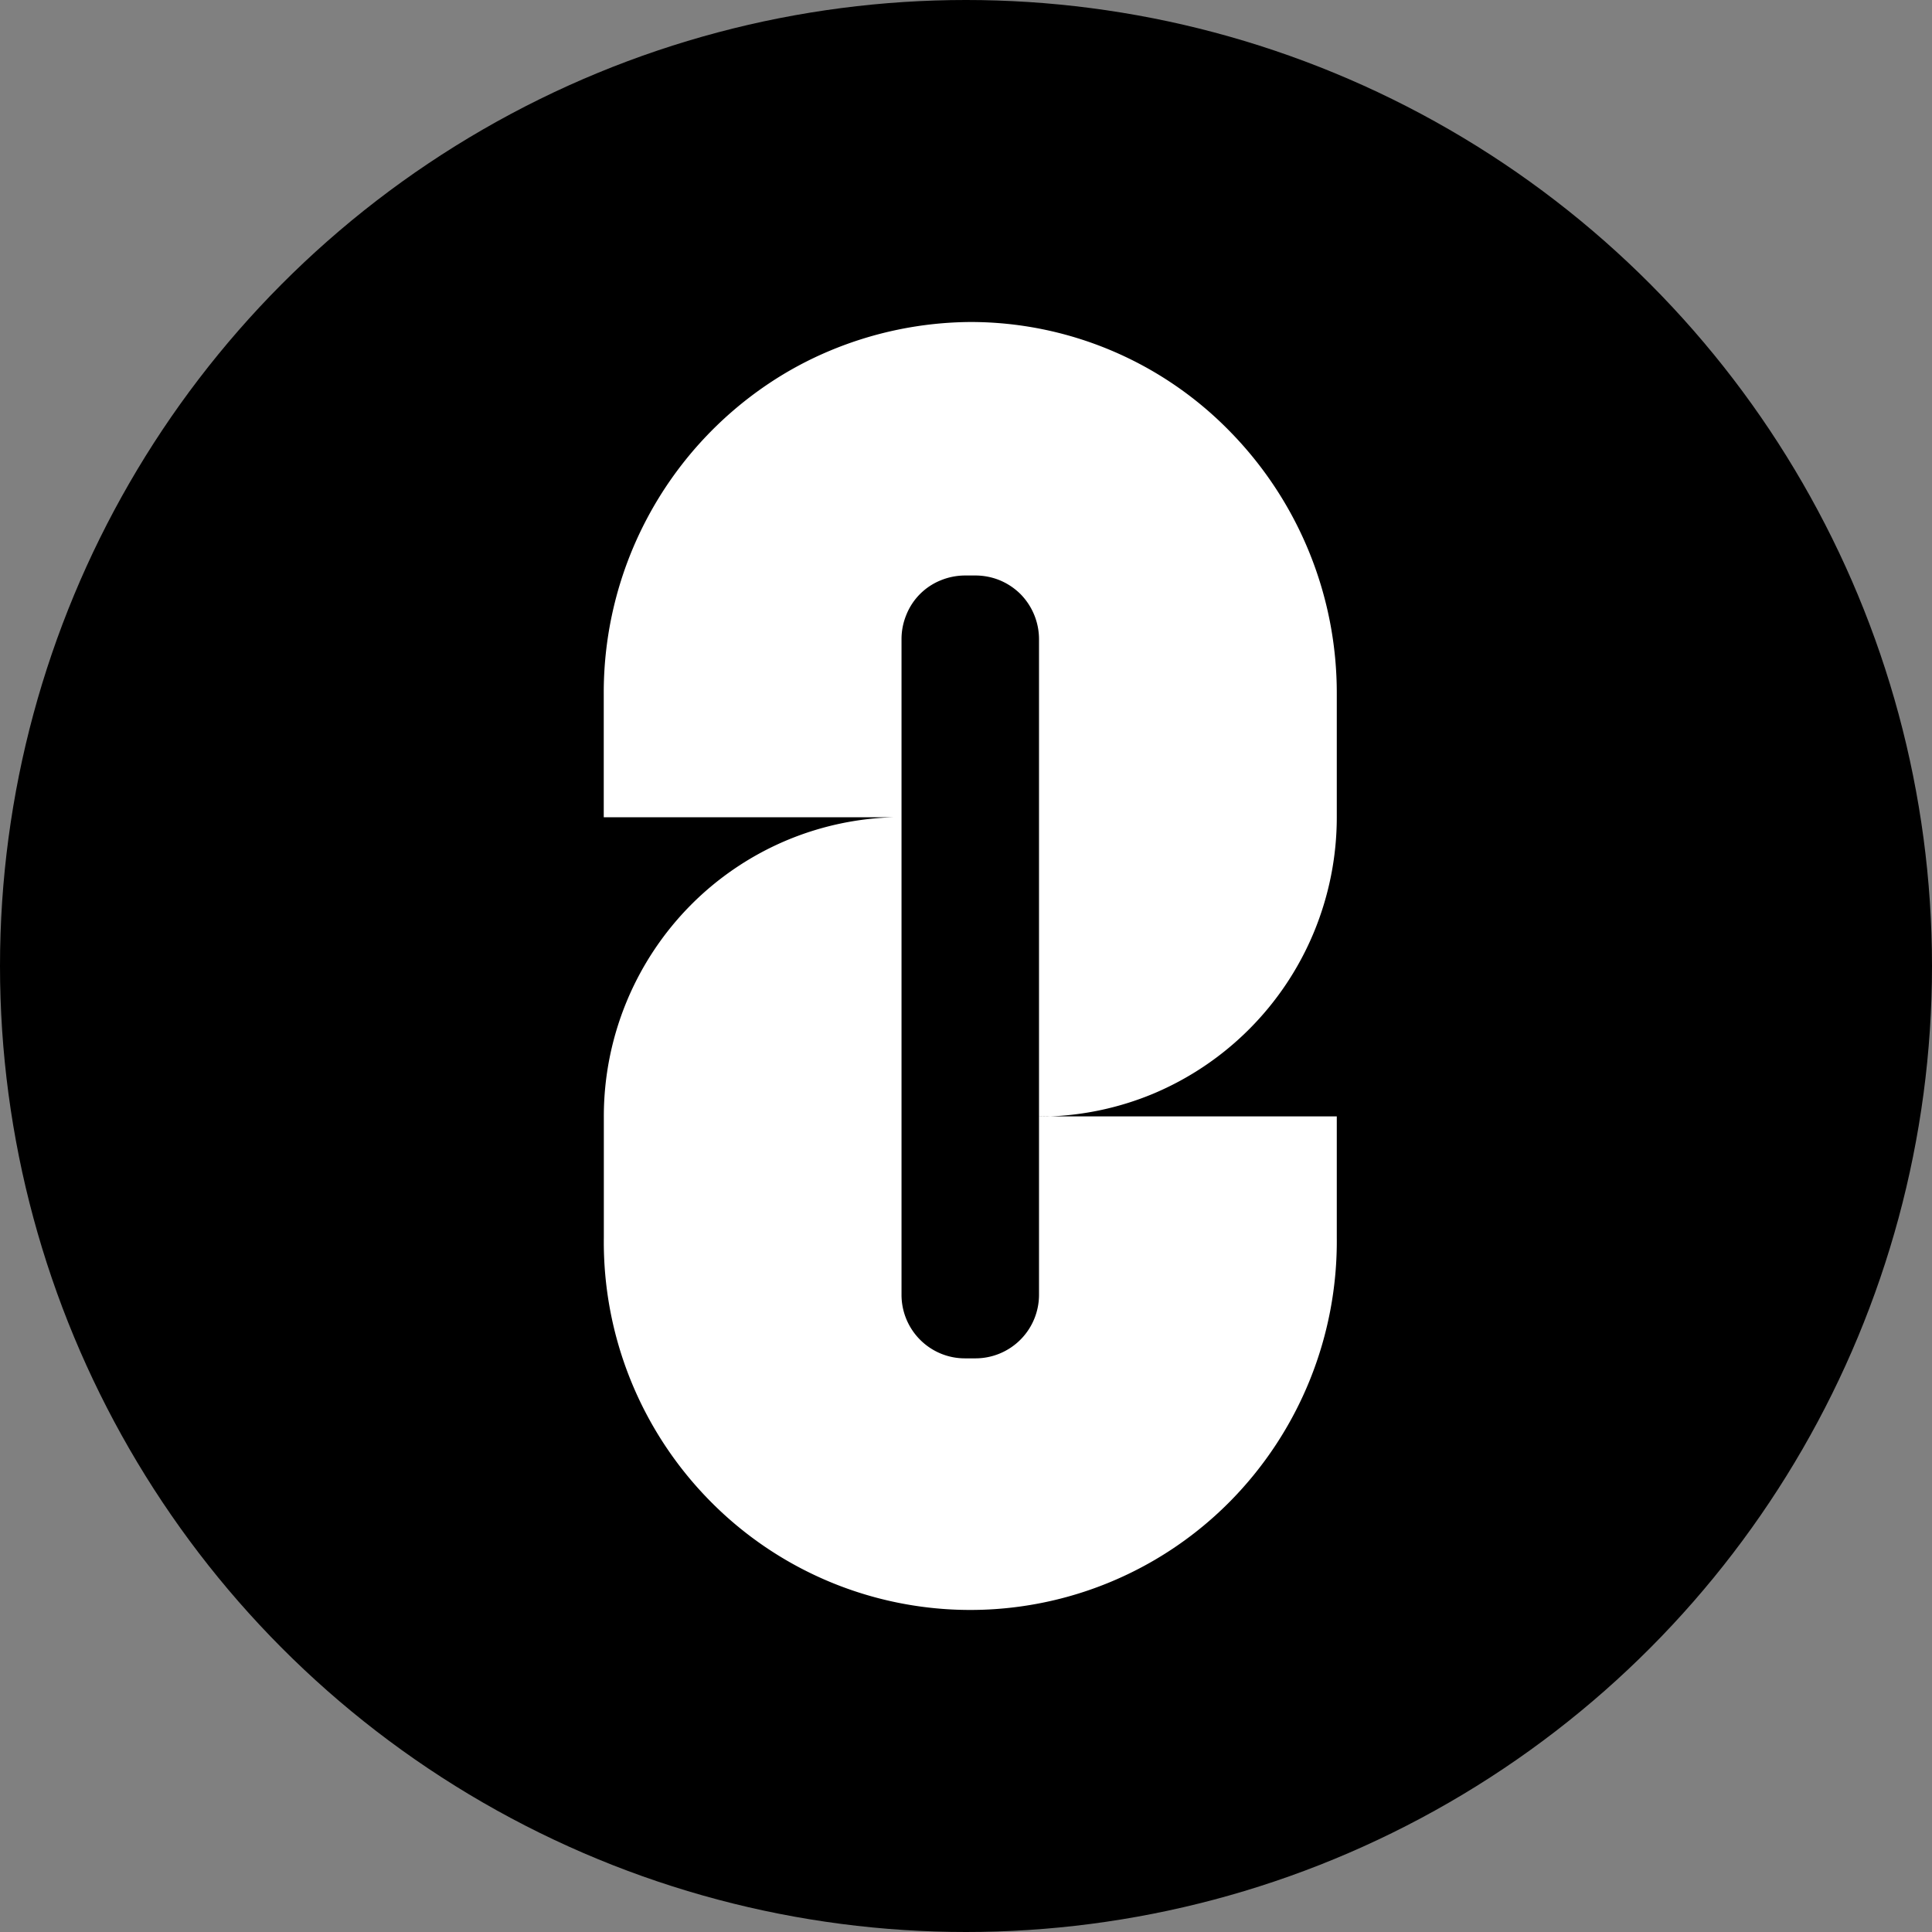<svg xmlns="http://www.w3.org/2000/svg" width="24" height="24" fill="#000000"><rect width="100%" height="100%" fill="#808080" stroke="none"/><circle cx="12" cy="12" r="12" fill="#000000"/><path fill="#FFFFFF" fill-rule="evenodd" d="M10.304 4.359A4.6 4.6 0 0 1 12.053 4a4.5 4.5 0 0 1 3.22 1.354 4.64 4.64 0 0 1 1.333 3.27v1.527c0 .489-.096.972-.282 1.424a3.72 3.72 0 0 1-2.002 2.013 3.7 3.7 0 0 1-1.298.281l-.117.002V7.94a.8.8 0 0 0-.23-.56.8.8 0 0 0-.256-.171.8.8 0 0 0-.301-.06h-.134a.8.8 0 0 0-.3.06.77.77 0 0 0-.427.428q-.06.146-.06.303v8.144a.79.79 0 0 0 .486.73q.145.06.302.06h.133a.79.79 0 0 0 .787-.79V13.87l.117-.002h3.582v1.506a4.6 4.6 0 0 1-1.317 3.268 4.536 4.536 0 0 1-6.472 0 4.58 4.58 0 0 1-1.316-3.268V13.87a3.73 3.73 0 0 1 1.083-2.63 3.7 3.7 0 0 1 1.2-.806 3.7 3.7 0 0 1 1.333-.282H7.5V8.624a4.62 4.62 0 0 1 2.048-3.858q.358-.24.756-.407" clip-rule="evenodd"/></svg>